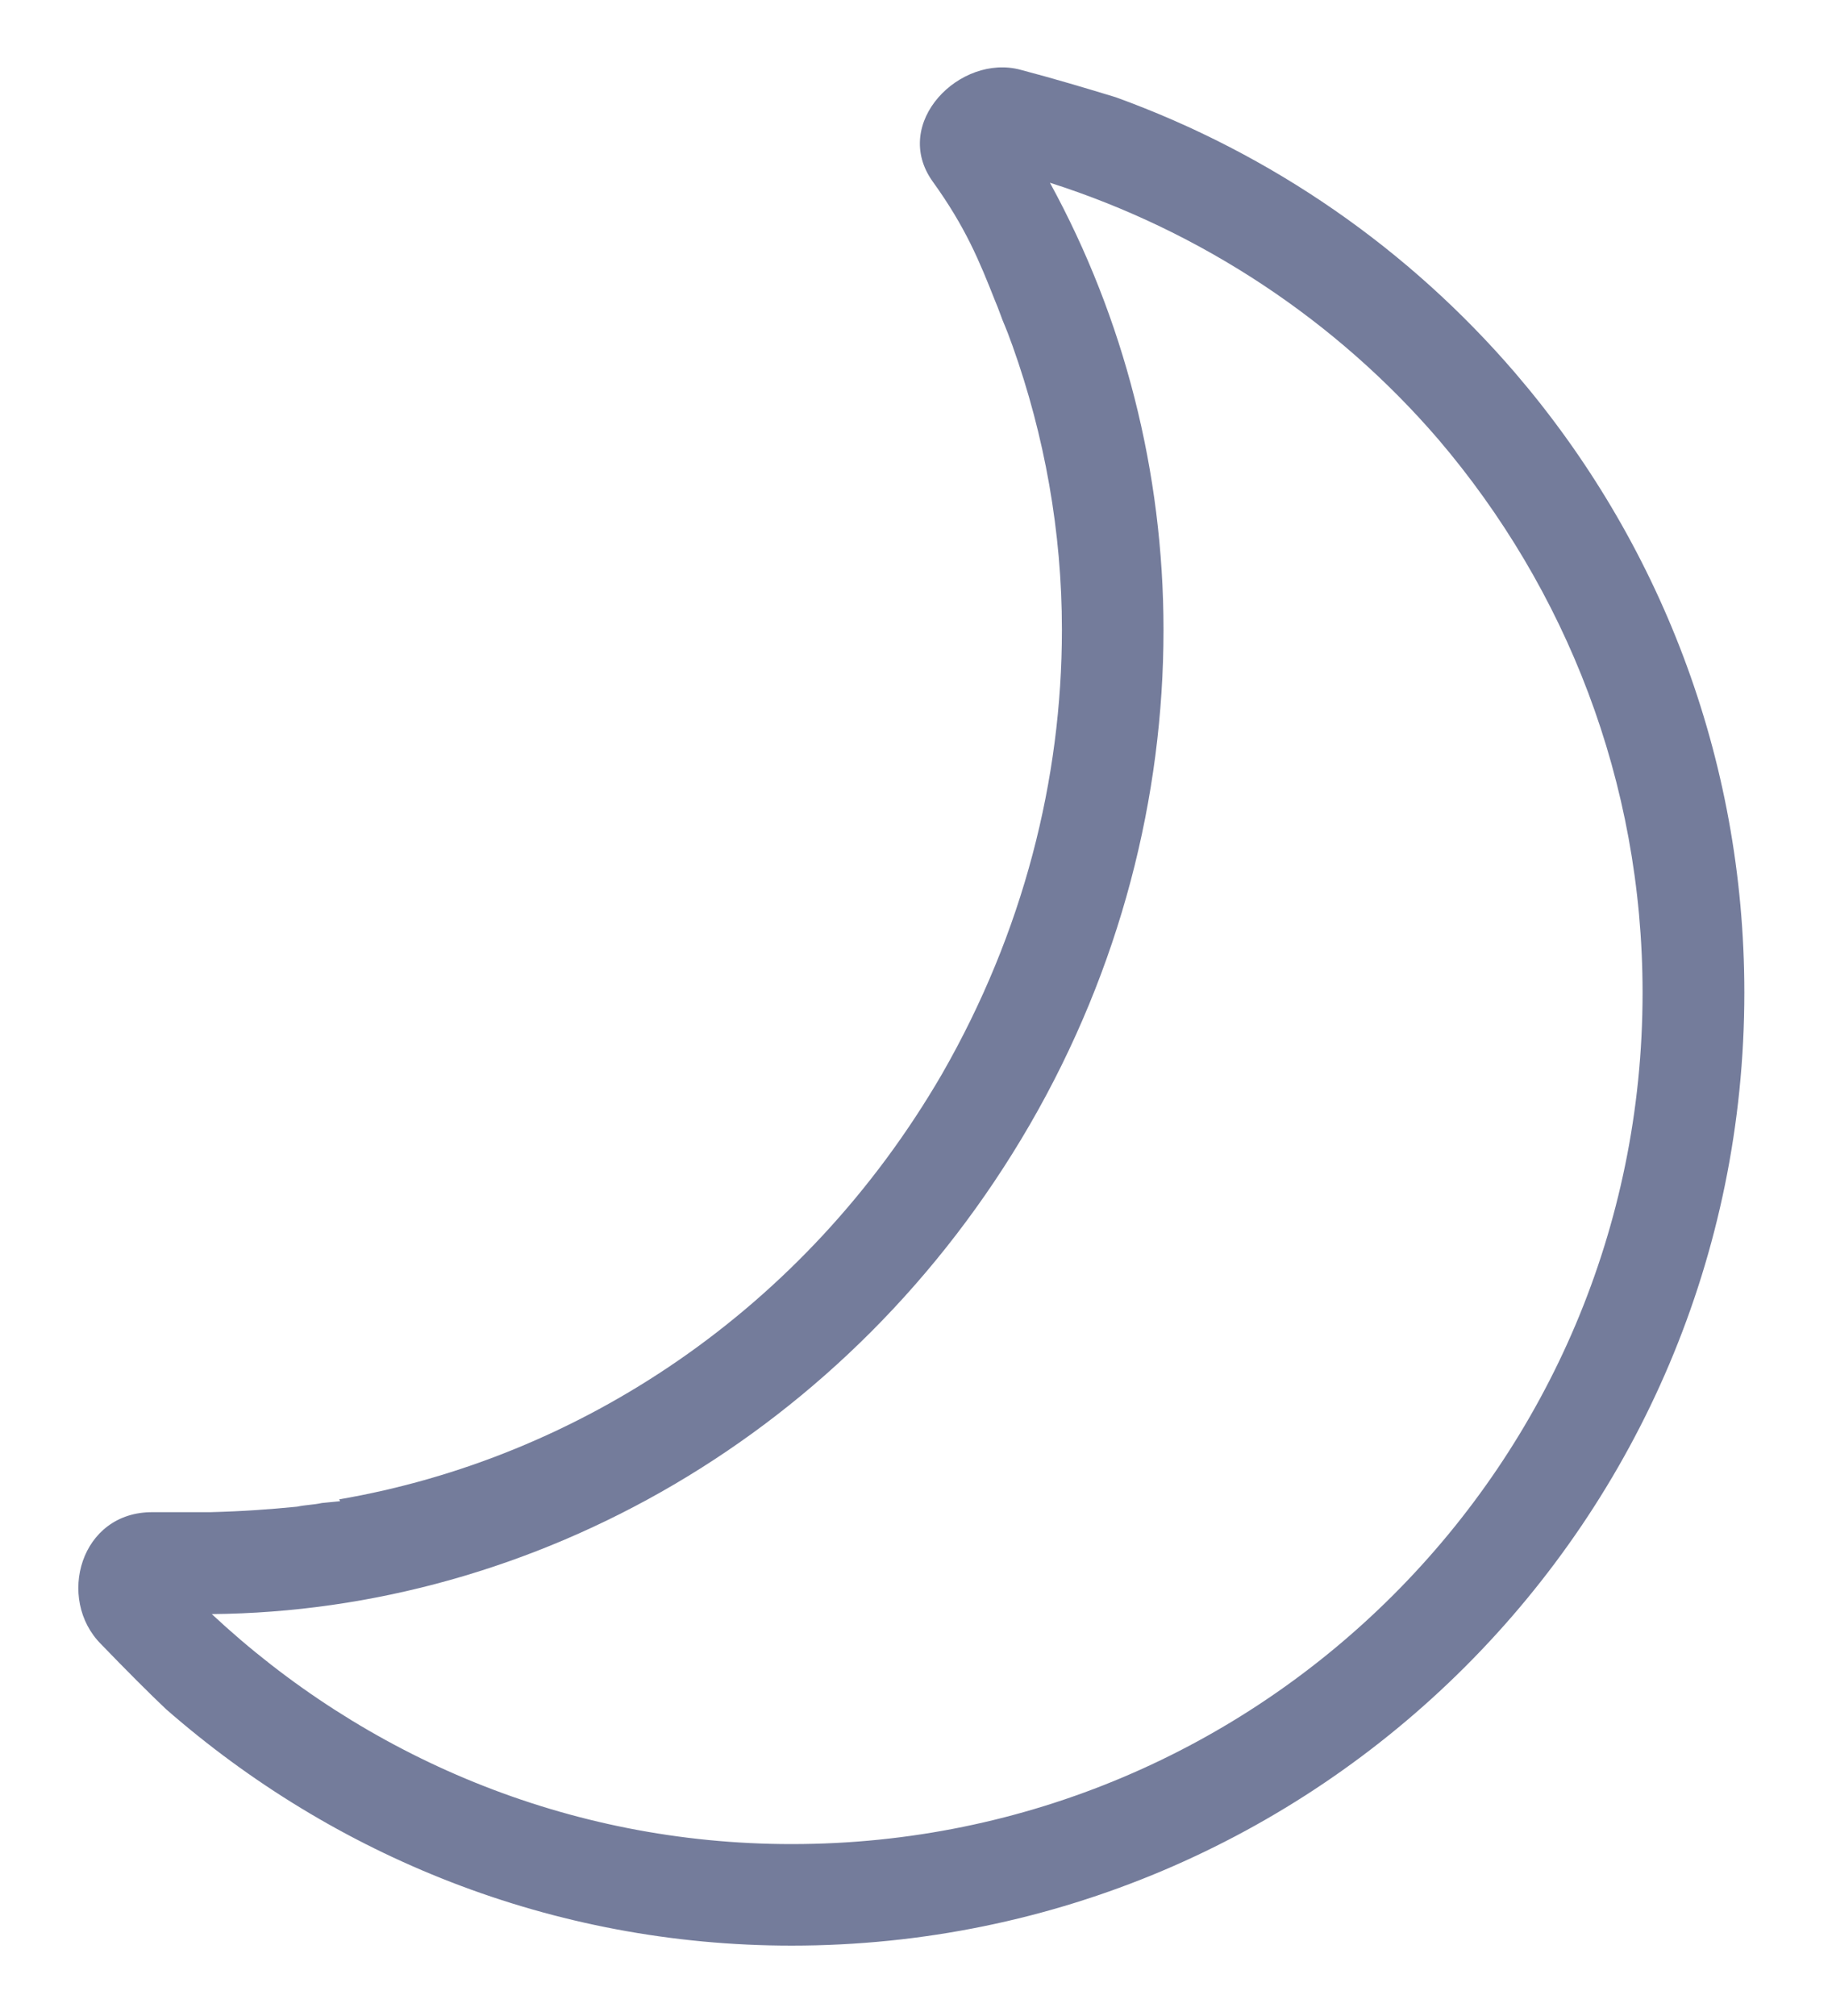 <svg width="20" height="22" viewBox="0 0 20 22" fill="none" xmlns="http://www.w3.org/2000/svg">
<path fill-rule="evenodd" clip-rule="evenodd" d="M3.513 16.402L3.713 16.382L3.703 16.362C6.323 15.912 8.783 14.302 10.283 11.722C11.173 10.172 11.593 8.502 11.593 6.872C11.593 5.802 11.403 4.752 11.053 3.772C11.044 3.748 11.036 3.726 11.028 3.705C11.01 3.655 10.994 3.611 10.973 3.562C10.953 3.517 10.935 3.469 10.918 3.422C10.9 3.374 10.883 3.327 10.863 3.282C10.693 2.852 10.543 2.482 10.183 1.982C9.723 1.342 10.483 0.582 11.143 0.762C11.501 0.856 11.86 0.964 12.081 1.031C12.12 1.043 12.154 1.053 12.183 1.062C13.893 1.682 15.383 2.722 16.543 4.072C18.103 5.892 19.043 8.252 19.043 10.832C19.043 16.582 14.383 21.232 8.643 21.232C6.023 21.232 3.643 20.252 1.813 18.652C1.643 18.492 1.373 18.222 1.103 17.942C0.613 17.452 0.873 16.492 1.673 16.502H2.193H2.233H2.293C2.663 16.492 2.933 16.472 3.243 16.442C3.288 16.432 3.333 16.427 3.378 16.422C3.423 16.417 3.468 16.412 3.513 16.402ZM2.312 17.614C5.822 17.584 9.282 15.654 11.242 12.274C12.232 10.564 12.702 8.694 12.702 6.874C12.702 5.154 12.272 3.474 11.462 1.994C13.122 2.524 14.592 3.504 15.702 4.794C17.092 6.424 17.932 8.524 17.932 10.834C17.932 13.404 16.892 15.724 15.212 17.404C13.532 19.084 11.212 20.124 8.642 20.124C6.192 20.124 3.972 19.164 2.312 17.614Z" fill="#5c658a" fill-opacity="0.85"/>
</svg>
